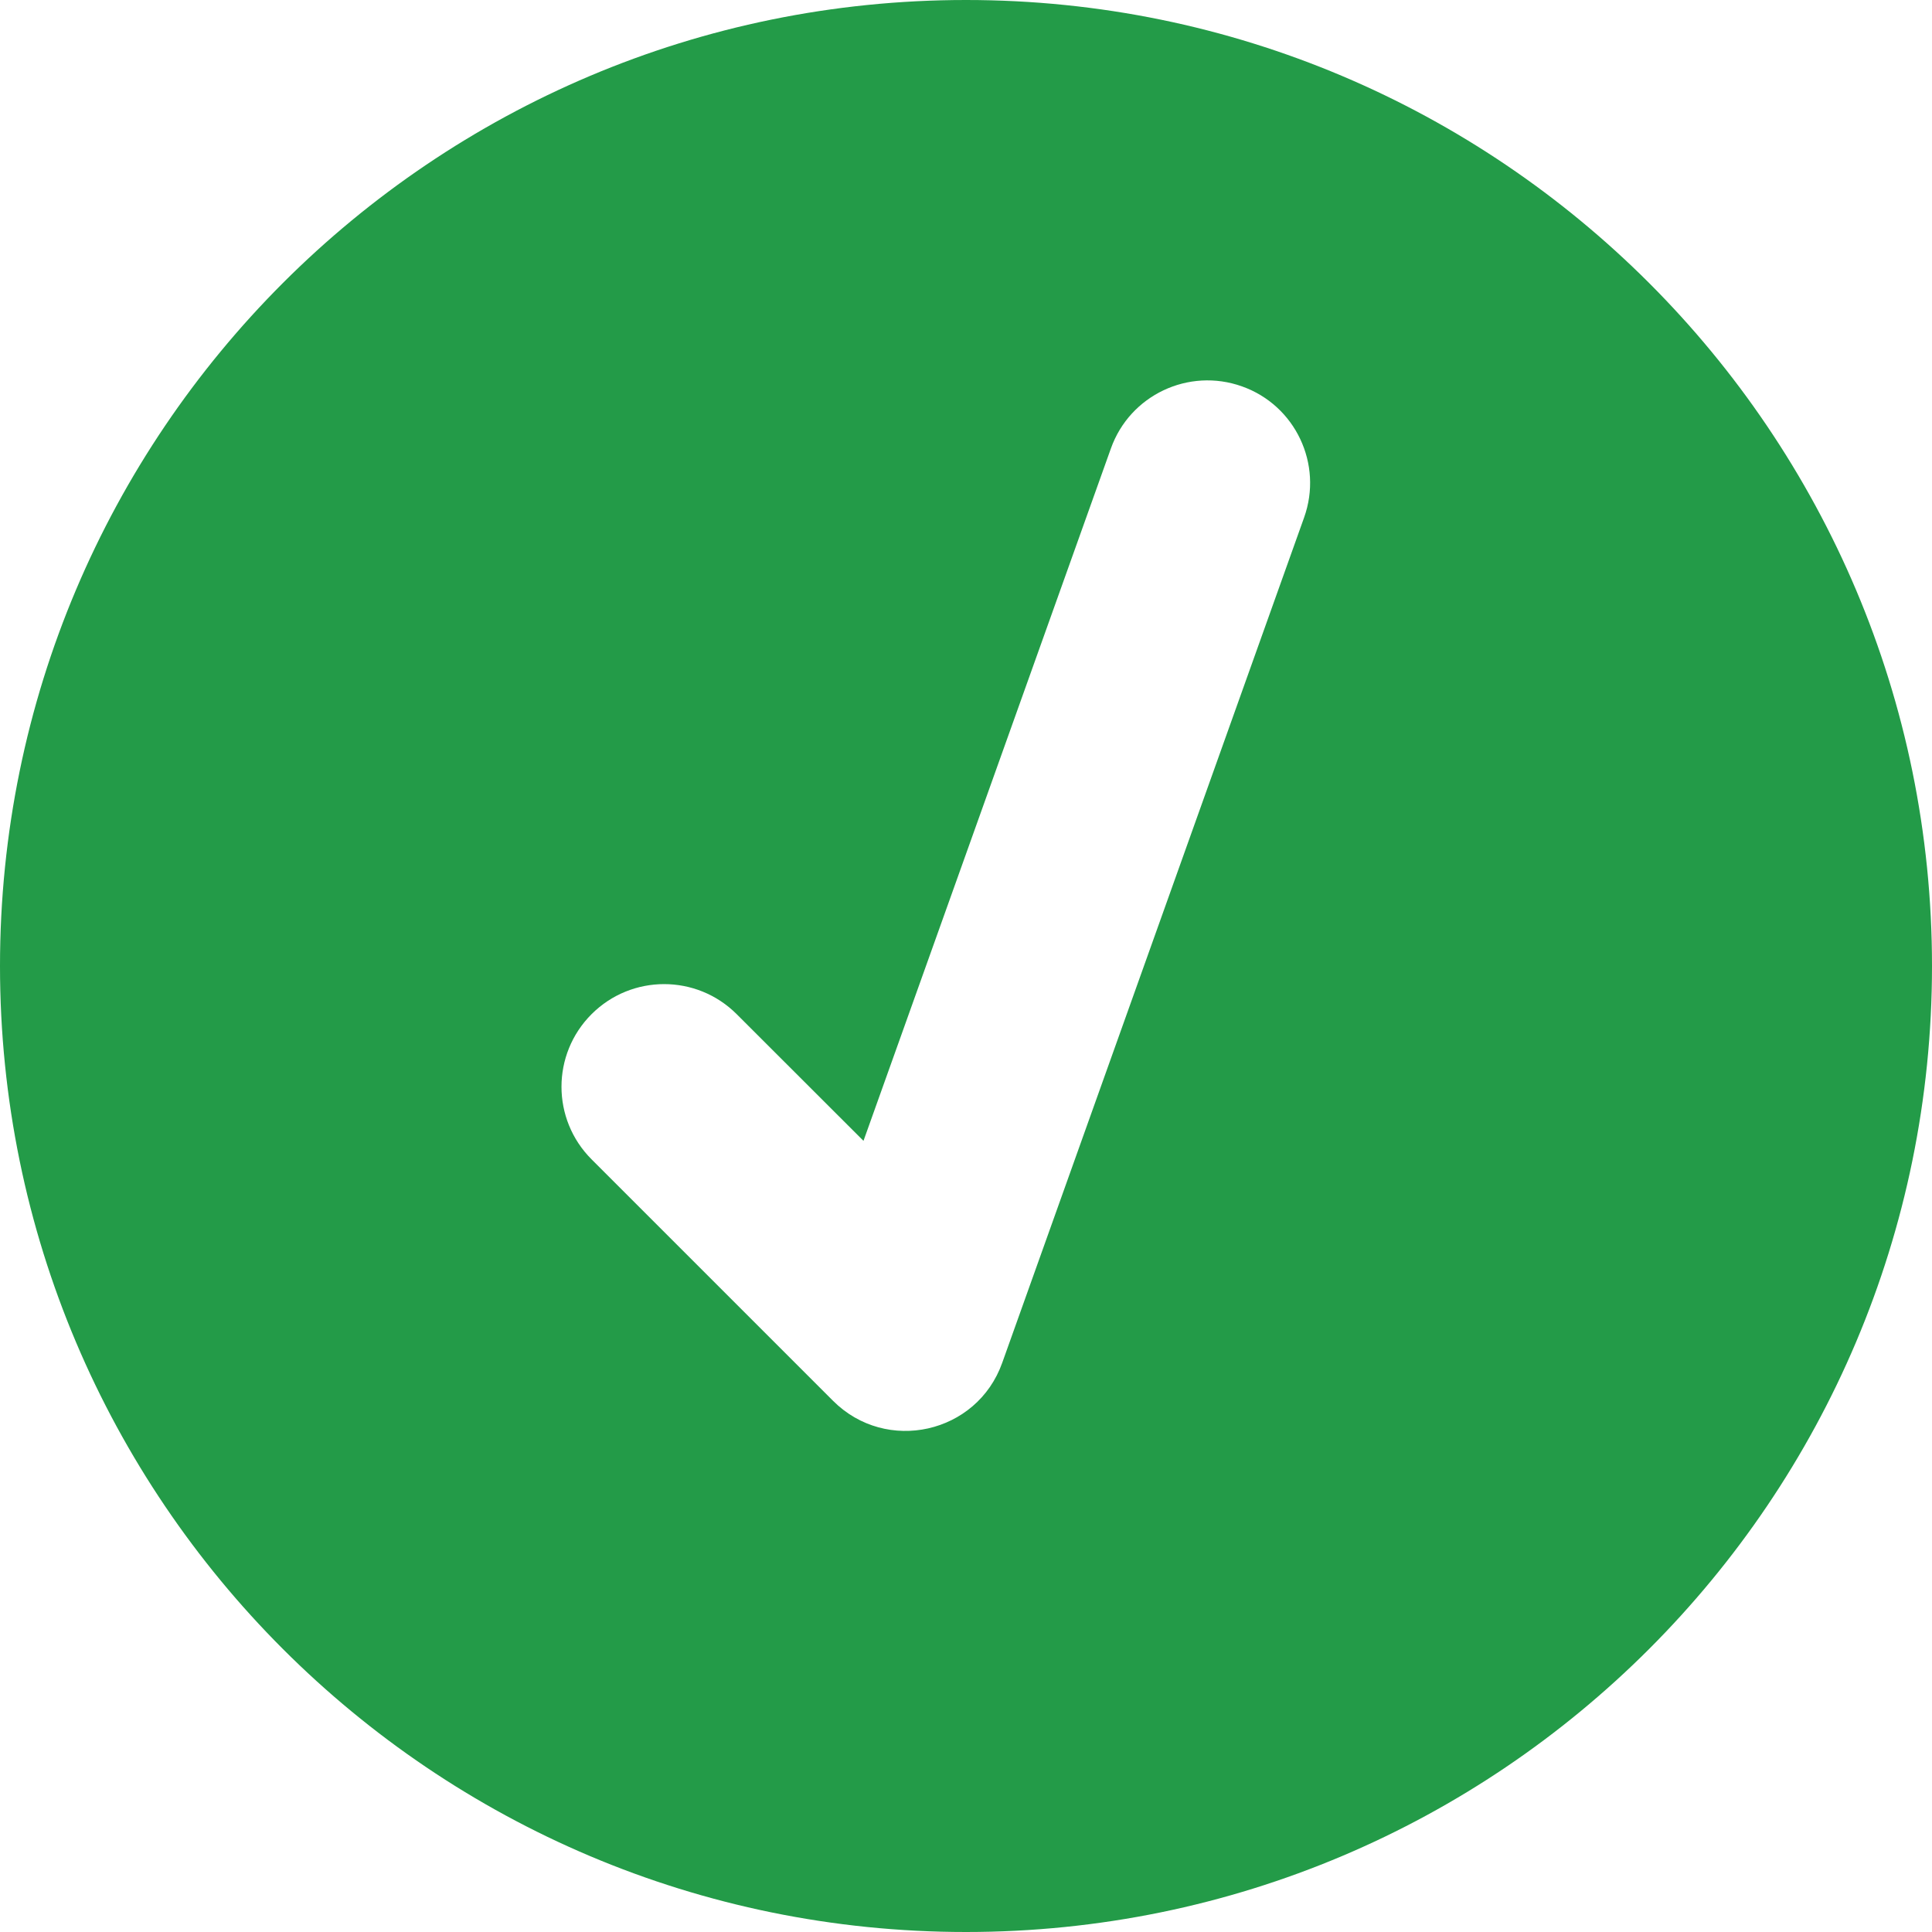 <?xml version="1.0" encoding="UTF-8"?>
<svg width="16px" height="16px" viewBox="0 0 16 16" version="1.1" xmlns="http://www.w3.org/2000/svg" xmlns:xlink="http://www.w3.org/1999/xlink">
    <title>33113CF1-D8E4-4F94-96E4-55C935A35550</title>
    <g id="Page-1" stroke="none" stroke-width="1" fill="none" fill-rule="evenodd">
        <g id="Sākums---Footer" transform="translate(-180, -985)" fill="#239B48">
            <g id="Group-16" transform="translate(150, 782)">
                <g id="Group-8" transform="translate(30, 30)">
                    <g id="Group-7" transform="translate(0, 99)">
                        <g id="Group-20" transform="translate(0, 42)">
                            <g id="Icon" transform="translate(0, 32)">
                                <path d="M8,0 C12.418,0 16,3.582 16,8 C16,12.418 12.418,16 8,16 C3.582,16 0,12.418 0,8 C0,3.582 3.582,0 8,0 Z M10.286,3.2 C9.844,3.042 9.357,3.272 9.2,3.714 L7.151,9.448 L6.101,8.399 C5.769,8.067 5.231,8.067 4.899,8.399 C4.567,8.731 4.567,9.269 4.899,9.601 L6.899,11.601 C7.34,12.042 8.091,11.874 8.3,11.286 L10.8,4.286 C10.958,3.844 10.728,3.357 10.286,3.2 Z" id="icon"></path>
                            </g>
                        </g>
                    </g>
                </g>
            </g>
        </g>
    </g>
</svg>